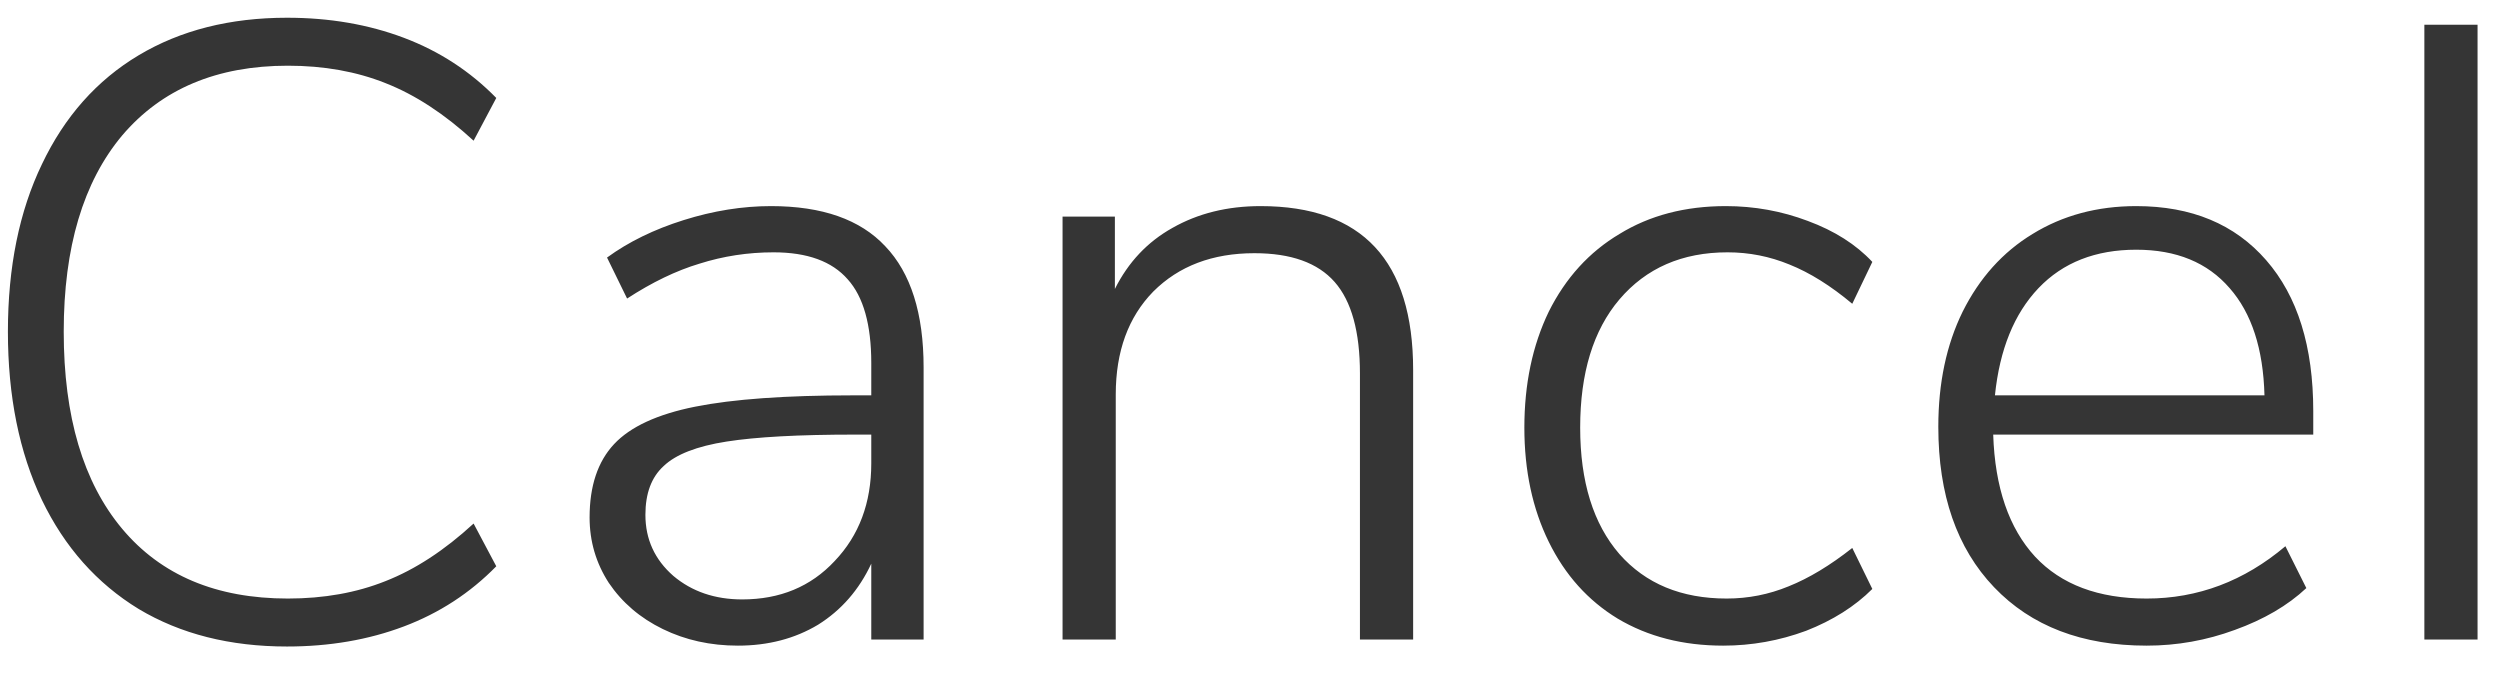 <svg width="43" height="12" viewBox="0 0 43 12" fill="none" xmlns="http://www.w3.org/2000/svg">
<path opacity="0.9" d="M4.936 11.12C3.956 11.12 3.106 10.905 2.386 10.475C1.666 10.035 1.111 9.41 0.721 8.6C0.331 7.78 0.136 6.815 0.136 5.705C0.136 4.595 0.331 3.635 0.721 2.825C1.111 2.005 1.666 1.38 2.386 0.95C3.106 0.52 3.956 0.305 4.936 0.305C5.666 0.305 6.336 0.42 6.946 0.65C7.556 0.88 8.086 1.225 8.536 1.685L8.146 2.42C7.646 1.96 7.141 1.63 6.631 1.43C6.131 1.23 5.571 1.13 4.951 1.13C3.731 1.13 2.781 1.53 2.101 2.33C1.431 3.13 1.096 4.255 1.096 5.705C1.096 7.165 1.431 8.295 2.101 9.095C2.771 9.895 3.721 10.295 4.951 10.295C5.571 10.295 6.131 10.195 6.631 9.995C7.141 9.795 7.646 9.465 8.146 9.005L8.536 9.74C8.086 10.2 7.556 10.545 6.946 10.775C6.336 11.005 5.666 11.12 4.936 11.12ZM13.261 3.545C14.141 3.545 14.796 3.775 15.226 4.235C15.666 4.695 15.886 5.39 15.886 6.32V11H14.986V9.695C14.776 10.145 14.471 10.495 14.071 10.745C13.671 10.985 13.211 11.105 12.691 11.105C12.221 11.105 11.791 11.01 11.401 10.82C11.011 10.63 10.701 10.365 10.471 10.025C10.251 9.685 10.141 9.31 10.141 8.9C10.141 8.36 10.281 7.94 10.561 7.64C10.841 7.34 11.306 7.125 11.956 6.995C12.606 6.865 13.511 6.8 14.671 6.8H14.986V6.245C14.986 5.585 14.851 5.105 14.581 4.805C14.311 4.495 13.886 4.34 13.306 4.34C12.866 4.34 12.441 4.405 12.031 4.535C11.631 4.655 11.216 4.855 10.786 5.135L10.441 4.43C10.811 4.16 11.251 3.945 11.761 3.785C12.271 3.625 12.771 3.545 13.261 3.545ZM12.766 10.31C13.416 10.31 13.946 10.09 14.356 9.65C14.776 9.21 14.986 8.65 14.986 7.97V7.475H14.701C13.741 7.475 13.006 7.515 12.496 7.595C11.986 7.675 11.626 7.815 11.416 8.015C11.206 8.205 11.101 8.485 11.101 8.855C11.101 9.275 11.261 9.625 11.581 9.905C11.901 10.175 12.296 10.31 12.766 10.31ZM21.681 3.545C23.431 3.545 24.306 4.485 24.306 6.365V11H23.391V6.425C23.391 5.705 23.246 5.18 22.956 4.85C22.666 4.52 22.206 4.355 21.576 4.355C20.856 4.355 20.276 4.575 19.836 5.015C19.406 5.455 19.191 6.045 19.191 6.785V11H18.276V3.725H19.176V4.97C19.406 4.51 19.736 4.16 20.166 3.92C20.606 3.67 21.111 3.545 21.681 3.545ZM29.639 11.105C28.949 11.105 28.344 10.95 27.824 10.64C27.314 10.33 26.919 9.89 26.639 9.32C26.359 8.75 26.219 8.095 26.219 7.355C26.219 6.605 26.359 5.94 26.639 5.36C26.929 4.78 27.334 4.335 27.854 4.025C28.374 3.705 28.984 3.545 29.684 3.545C30.174 3.545 30.644 3.63 31.094 3.8C31.554 3.97 31.924 4.205 32.204 4.505L31.859 5.225C31.489 4.915 31.129 4.69 30.779 4.55C30.439 4.41 30.084 4.34 29.714 4.34C28.934 4.34 28.314 4.61 27.854 5.15C27.404 5.68 27.179 6.415 27.179 7.355C27.179 8.285 27.404 9.01 27.854 9.53C28.304 10.04 28.919 10.295 29.699 10.295C30.069 10.295 30.424 10.225 30.764 10.085C31.114 9.945 31.479 9.725 31.859 9.425L32.204 10.13C31.904 10.43 31.524 10.67 31.064 10.85C30.604 11.02 30.129 11.105 29.639 11.105ZM39.788 7.475H34.283C34.313 8.385 34.553 9.085 35.004 9.575C35.453 10.055 36.093 10.295 36.923 10.295C37.803 10.295 38.599 9.995 39.309 9.395L39.669 10.115C39.349 10.415 38.938 10.655 38.438 10.835C37.949 11.015 37.444 11.105 36.923 11.105C35.813 11.105 34.938 10.77 34.298 10.1C33.658 9.43 33.339 8.51 33.339 7.34C33.339 6.59 33.478 5.93 33.758 5.36C34.048 4.78 34.449 4.335 34.959 4.025C35.478 3.705 36.074 3.545 36.743 3.545C37.694 3.545 38.438 3.855 38.978 4.475C39.519 5.095 39.788 5.96 39.788 7.07V7.475ZM36.743 4.295C36.044 4.295 35.483 4.515 35.063 4.955C34.644 5.395 34.394 6.01 34.313 6.8H38.949C38.928 6 38.728 5.385 38.349 4.955C37.968 4.515 37.434 4.295 36.743 4.295ZM41.699 11V0.425H42.614V11H41.699Z" fill="#202020"/>
</svg>

